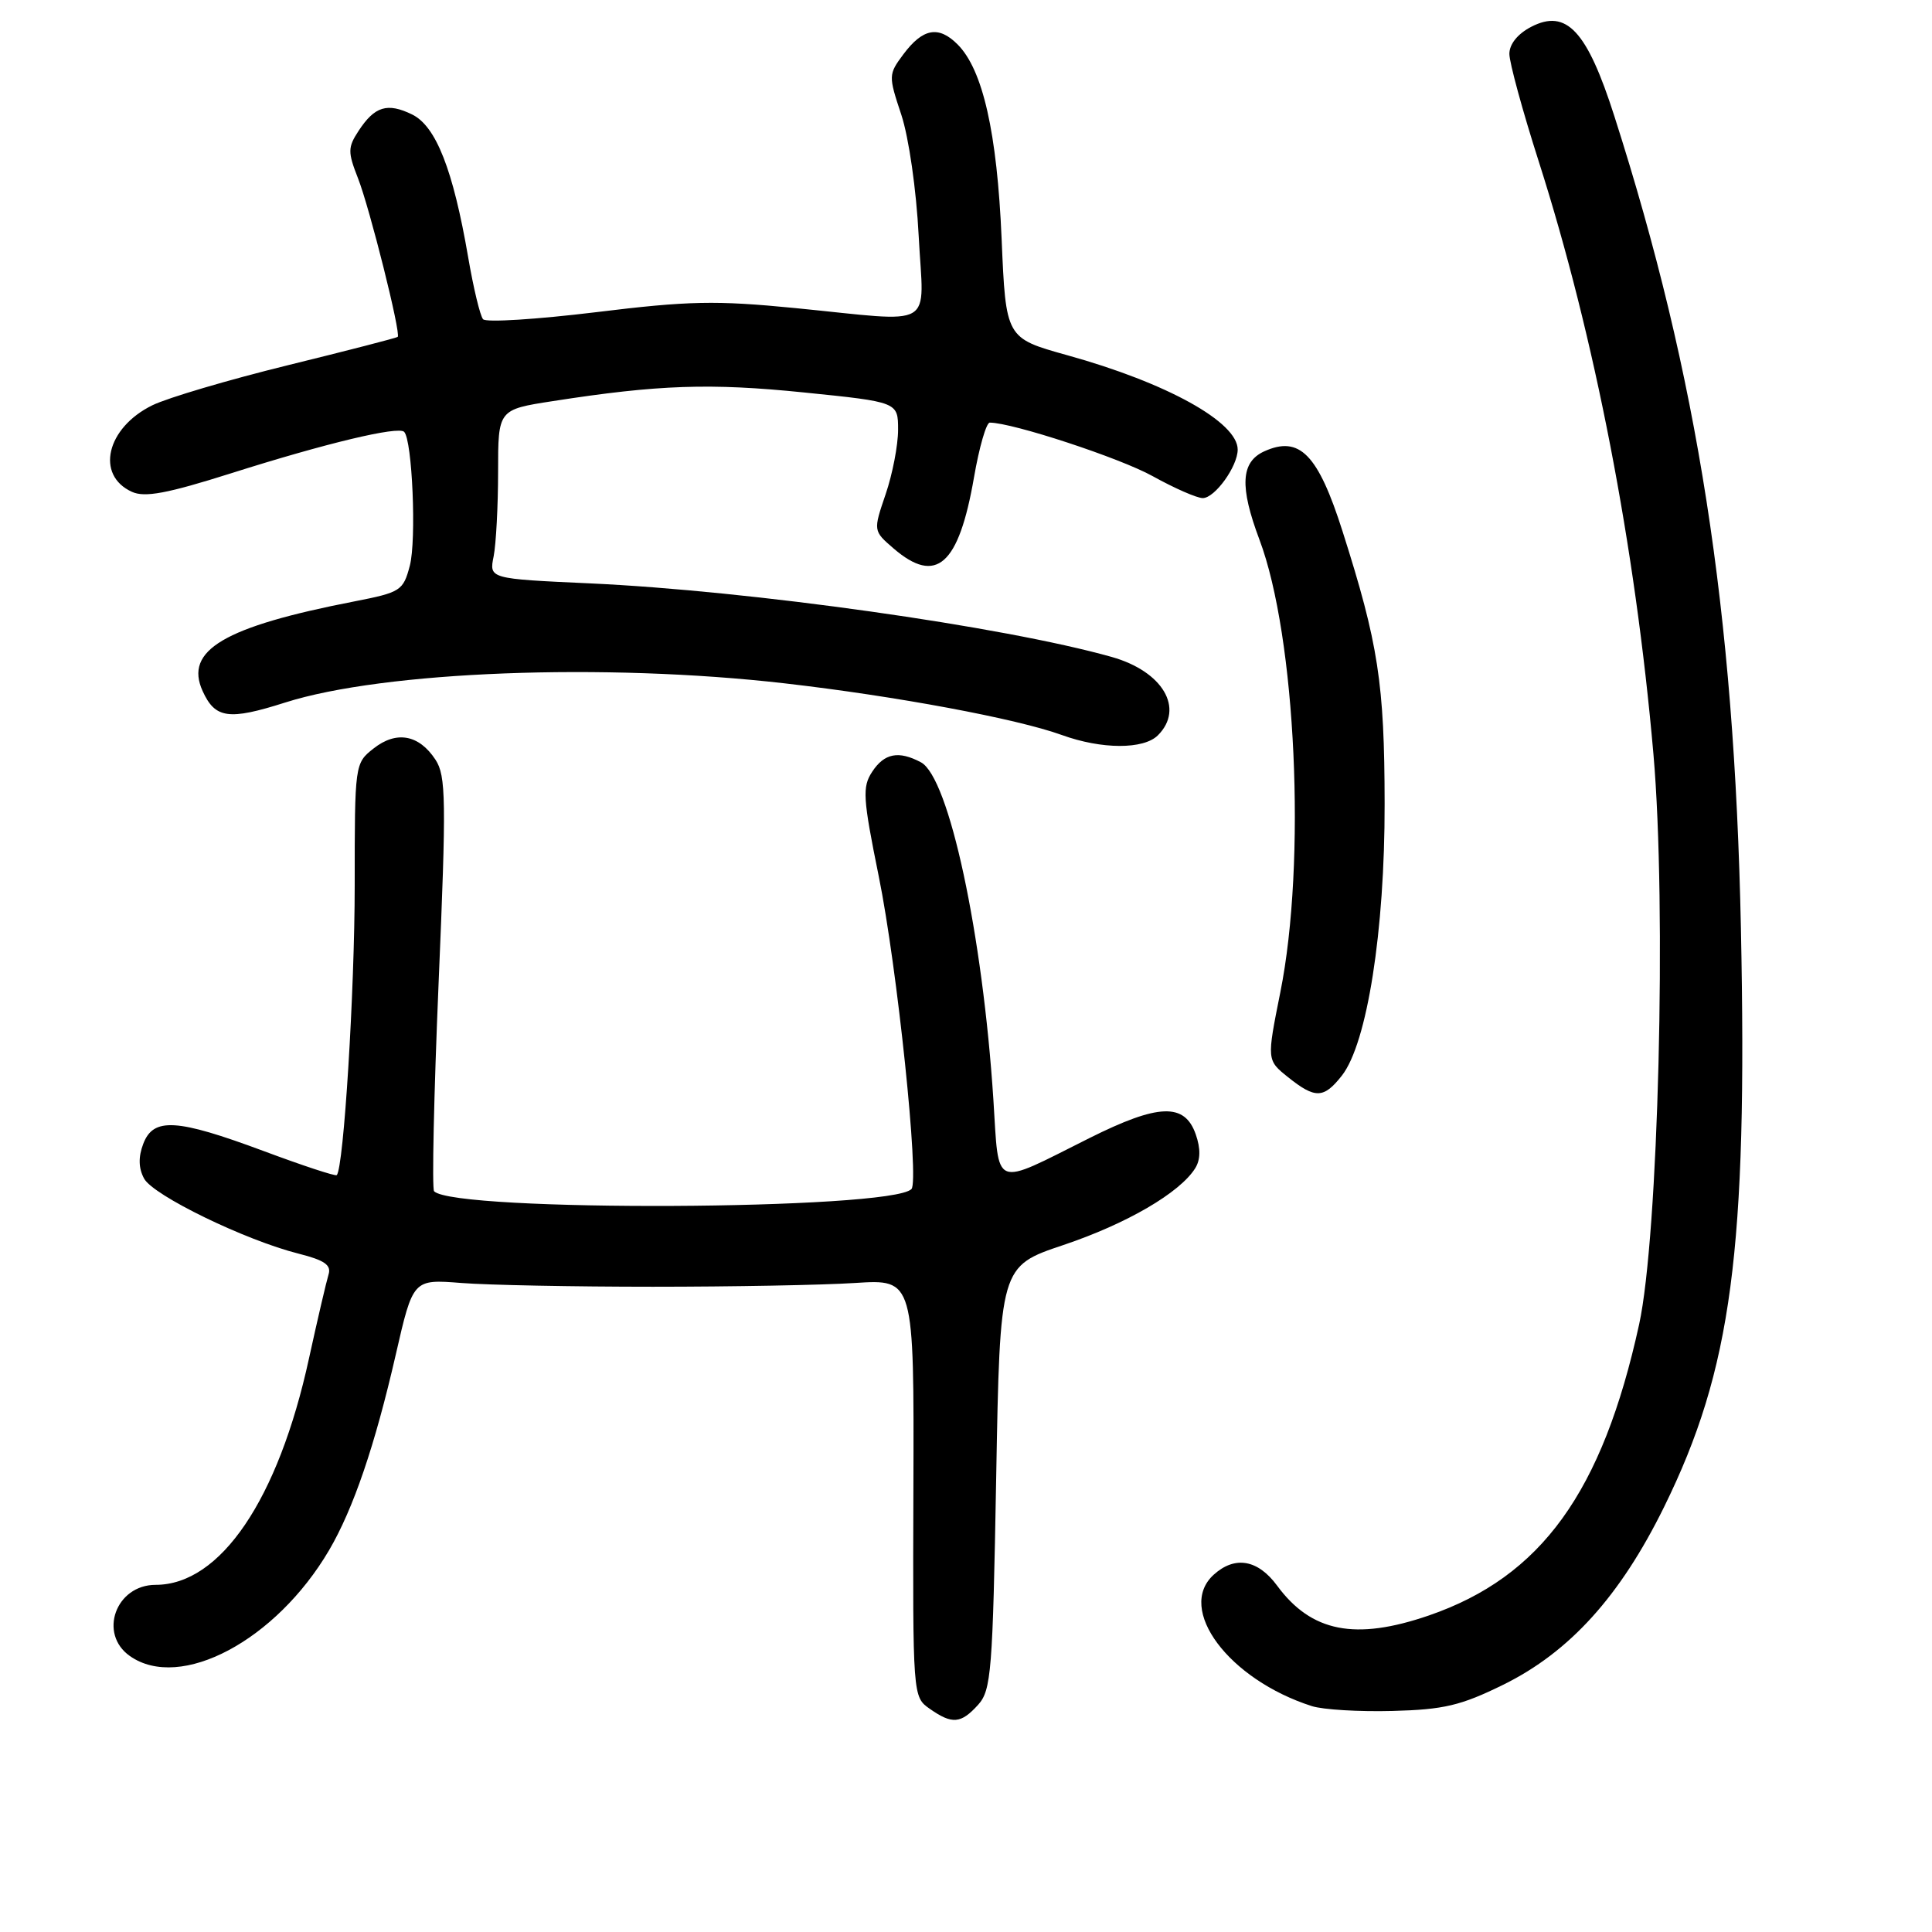 <?xml version="1.0" encoding="UTF-8" standalone="no"?>
<!DOCTYPE svg PUBLIC "-//W3C//DTD SVG 1.1//EN" "http://www.w3.org/Graphics/SVG/1.1/DTD/svg11.dtd" >
<svg xmlns="http://www.w3.org/2000/svg" xmlns:xlink="http://www.w3.org/1999/xlink" version="1.1" viewBox="0 0 256 256">
 <g >
 <path fill="currentColor"
d=" M 129.60 225.90 C 131.35 223.96 131.54 221.52 132.00 195.79 C 132.50 167.79 132.50 167.79 140.91 164.97 C 149.28 162.16 156.34 158.05 158.37 154.80 C 159.08 153.66 159.10 152.19 158.44 150.30 C 156.97 146.10 153.50 146.23 144.34 150.81 C 131.39 157.29 132.40 157.70 131.63 145.73 C 130.21 123.79 125.75 103.01 122.03 101.01 C 119.08 99.44 117.18 99.80 115.57 102.26 C 114.24 104.28 114.33 105.72 116.44 116.12 C 118.88 128.11 121.84 156.49 120.77 157.56 C 117.98 160.35 60.28 160.62 57.52 157.85 C 57.22 157.55 57.49 145.10 58.12 130.18 C 59.15 105.96 59.10 102.80 57.70 100.66 C 55.52 97.34 52.53 96.79 49.51 99.17 C 47.01 101.13 47.00 101.24 47.00 117.32 C 47.00 131.26 45.54 154.79 44.62 155.71 C 44.45 155.88 40.08 154.44 34.91 152.51 C 23.38 148.22 20.32 148.04 18.98 151.57 C 18.32 153.30 18.35 154.79 19.09 156.16 C 20.28 158.40 32.53 164.35 39.58 166.12 C 43.02 166.99 43.93 167.63 43.53 168.89 C 43.25 169.80 42.08 174.80 40.94 180.01 C 36.87 198.70 29.21 210.00 20.62 210.00 C 15.34 210.00 13.00 216.49 17.22 219.44 C 23.90 224.12 36.57 217.38 43.60 205.42 C 46.82 199.93 49.68 191.54 52.44 179.50 C 54.73 169.50 54.73 169.50 61.11 170.00 C 64.63 170.28 76.05 170.50 86.50 170.50 C 96.95 170.50 109.01 170.28 113.31 170.00 C 121.12 169.50 121.12 169.50 121.03 197.17 C 120.94 224.79 120.95 224.85 123.19 226.42 C 126.17 228.51 127.32 228.41 129.60 225.90 Z  M 199.20 223.23 C 207.99 218.90 214.69 211.49 220.50 199.68 C 229.46 181.47 231.56 165.71 230.68 123.00 C 229.81 80.95 224.98 49.95 213.91 15.39 C 210.29 4.06 207.56 1.14 202.90 3.55 C 201.10 4.48 200.00 5.85 200.00 7.14 C 200.00 8.29 201.75 14.70 203.89 21.39 C 211.31 44.60 216.69 72.42 219.09 99.94 C 220.85 120.12 219.75 163.82 217.19 175.50 C 212.32 197.73 204.22 208.93 189.33 214.06 C 179.58 217.41 173.76 216.27 169.22 210.10 C 166.67 206.64 163.63 206.12 160.83 208.65 C 155.82 213.19 162.80 222.54 173.83 226.07 C 175.30 226.54 180.11 226.83 184.52 226.71 C 191.32 226.53 193.57 226.00 199.20 223.23 Z  M 177.80 142.53 C 181.15 138.27 183.50 123.32 183.47 106.50 C 183.45 90.56 182.64 85.30 177.90 70.42 C 174.64 60.17 172.20 57.68 167.51 59.81 C 164.41 61.23 164.24 64.47 166.88 71.50 C 171.73 84.36 173.11 114.25 169.65 131.48 C 167.85 140.47 167.85 140.47 170.67 142.73 C 174.27 145.61 175.40 145.58 177.80 142.53 Z  M 153.43 97.43 C 156.98 93.88 154.08 88.96 147.31 87.05 C 132.94 83.00 99.37 78.27 78.16 77.30 C 64.81 76.69 64.81 76.69 65.41 73.72 C 65.73 72.09 66.00 67.04 66.00 62.51 C 66.00 54.27 66.00 54.27 73.25 53.15 C 87.25 50.97 94.10 50.74 106.50 52.00 C 119.00 53.27 119.00 53.27 119.00 56.96 C 119.00 58.99 118.26 62.83 117.35 65.49 C 115.70 70.34 115.70 70.34 118.40 72.67 C 124.06 77.54 127.04 74.91 129.06 63.25 C 129.75 59.26 130.69 56.00 131.15 56.00 C 134.15 56.00 148.39 60.68 152.73 63.09 C 155.61 64.69 158.60 66.00 159.37 66.00 C 160.97 66.00 164.00 61.80 164.00 59.57 C 164.00 55.93 154.62 50.73 141.39 47.06 C 133.28 44.80 133.28 44.80 132.72 31.65 C 132.12 17.57 130.23 9.23 126.88 5.88 C 124.36 3.36 122.27 3.75 119.69 7.21 C 117.72 9.86 117.71 10.04 119.43 15.21 C 120.42 18.21 121.42 25.16 121.73 31.25 C 122.38 43.83 124.33 42.69 105.35 40.82 C 94.85 39.79 91.25 39.86 78.95 41.37 C 71.12 42.32 64.39 42.75 64.01 42.30 C 63.62 41.86 62.73 38.15 62.03 34.06 C 60.04 22.49 57.77 16.72 54.61 15.17 C 51.33 13.57 49.65 14.08 47.52 17.33 C 46.08 19.53 46.07 20.14 47.44 23.63 C 48.99 27.58 53.15 44.19 52.70 44.64 C 52.56 44.77 46.02 46.46 38.16 48.39 C 30.30 50.32 22.22 52.71 20.19 53.70 C 14.11 56.68 12.62 62.96 17.48 65.17 C 19.18 65.95 22.16 65.39 30.63 62.71 C 43.21 58.72 52.77 56.44 53.55 57.22 C 54.63 58.30 55.20 71.59 54.30 74.97 C 53.43 78.27 53.09 78.49 46.95 79.69 C 29.67 83.05 24.39 86.17 26.85 91.57 C 28.51 95.22 30.31 95.47 37.78 93.09 C 50.86 88.93 80.12 87.81 104.00 90.55 C 118.71 92.24 134.69 95.22 140.69 97.39 C 145.99 99.31 151.54 99.32 153.43 97.43 Z "/>
</g>
</svg>